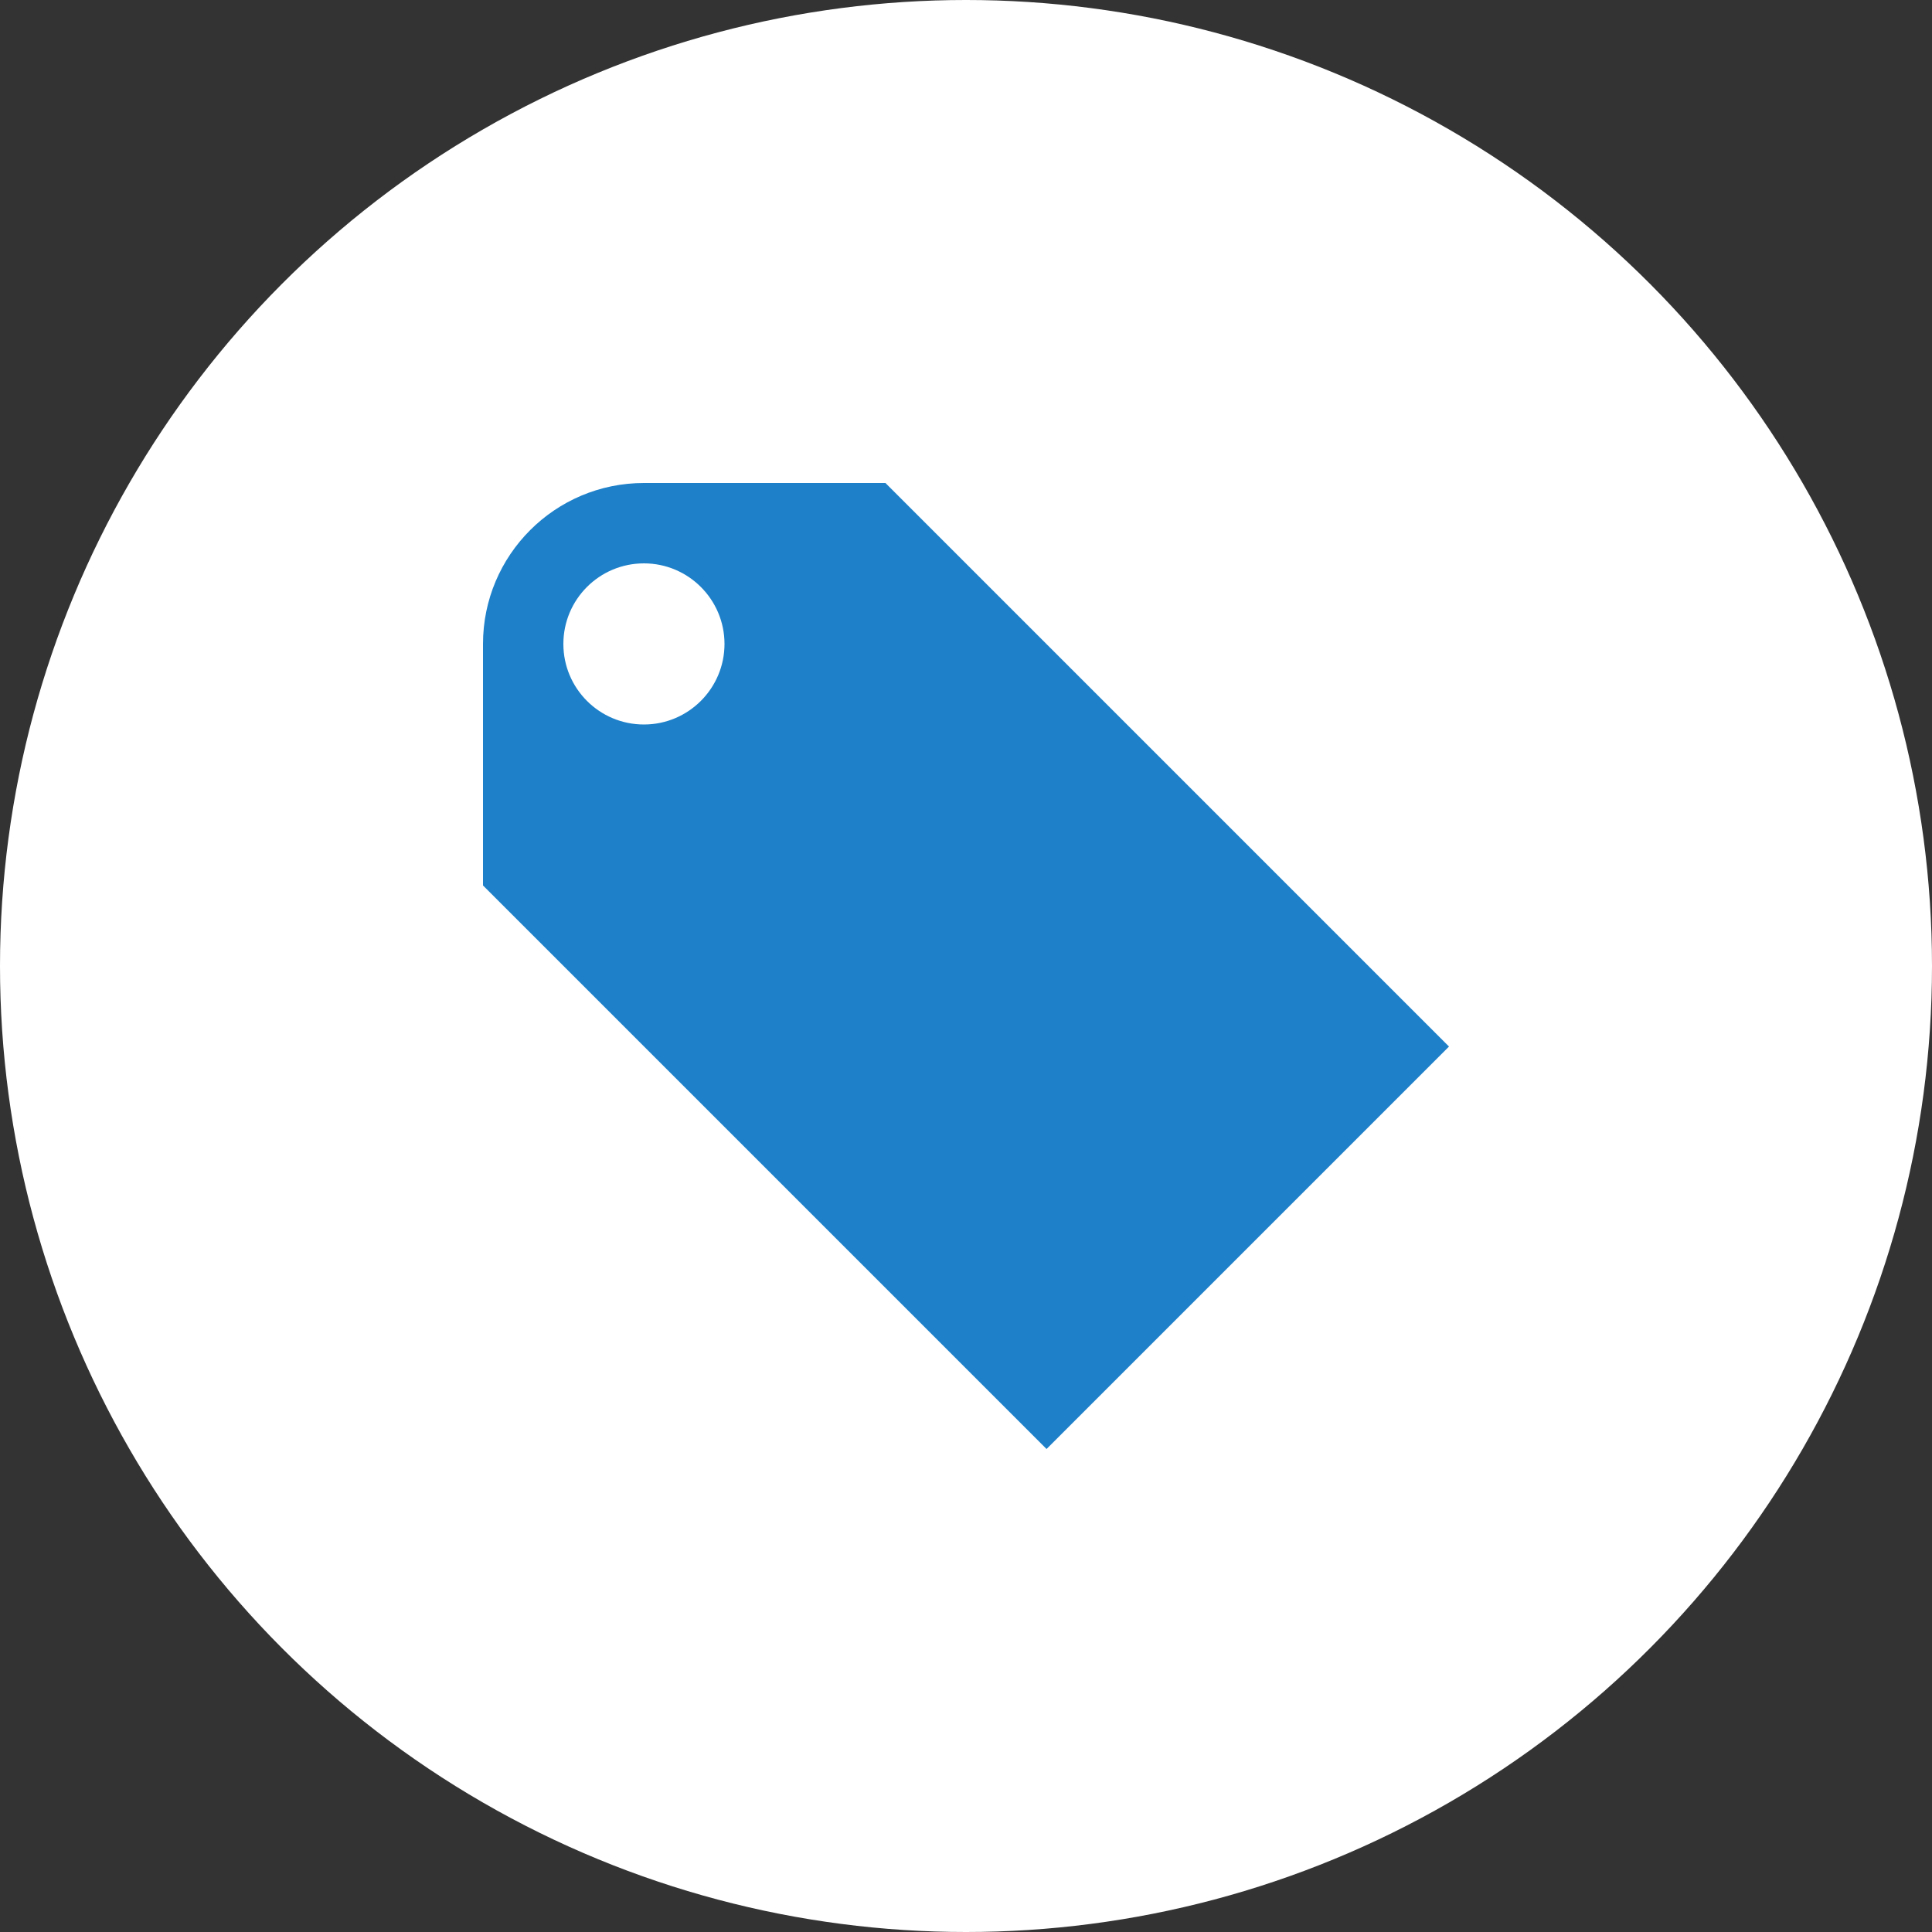 <svg width="75" height="75" viewBox="0 0 75 75" fill="none" xmlns="http://www.w3.org/2000/svg">
<rect x="0" y="0" width="75" height="75" fill="#333333" stroke="none"/>
<circle cx="37.5" cy="37.5" r="37.5" fill="white"/>
<g clip-path="url(#clip0_332_16)">
<path d="M34.373 18.75H24.998C21.548 18.75 18.75 21.548 18.75 24.998V34.373L40.627 56.25L56.25 40.627L34.373 18.75ZM24.998 28.125C23.269 28.125 21.87 26.726 21.87 24.998C21.87 23.269 23.269 21.87 24.998 21.87C26.726 21.87 28.125 23.276 28.125 24.998C28.125 26.719 26.726 28.125 24.998 28.125Z" fill="#1D80C9"/>
</g>
<defs>
<clipPath id="clip0_332_16">
<rect width="37.5" height="37.5" fill="white" transform="translate(18.75 18.75)"/>
</clipPath>
</defs>
</svg>
